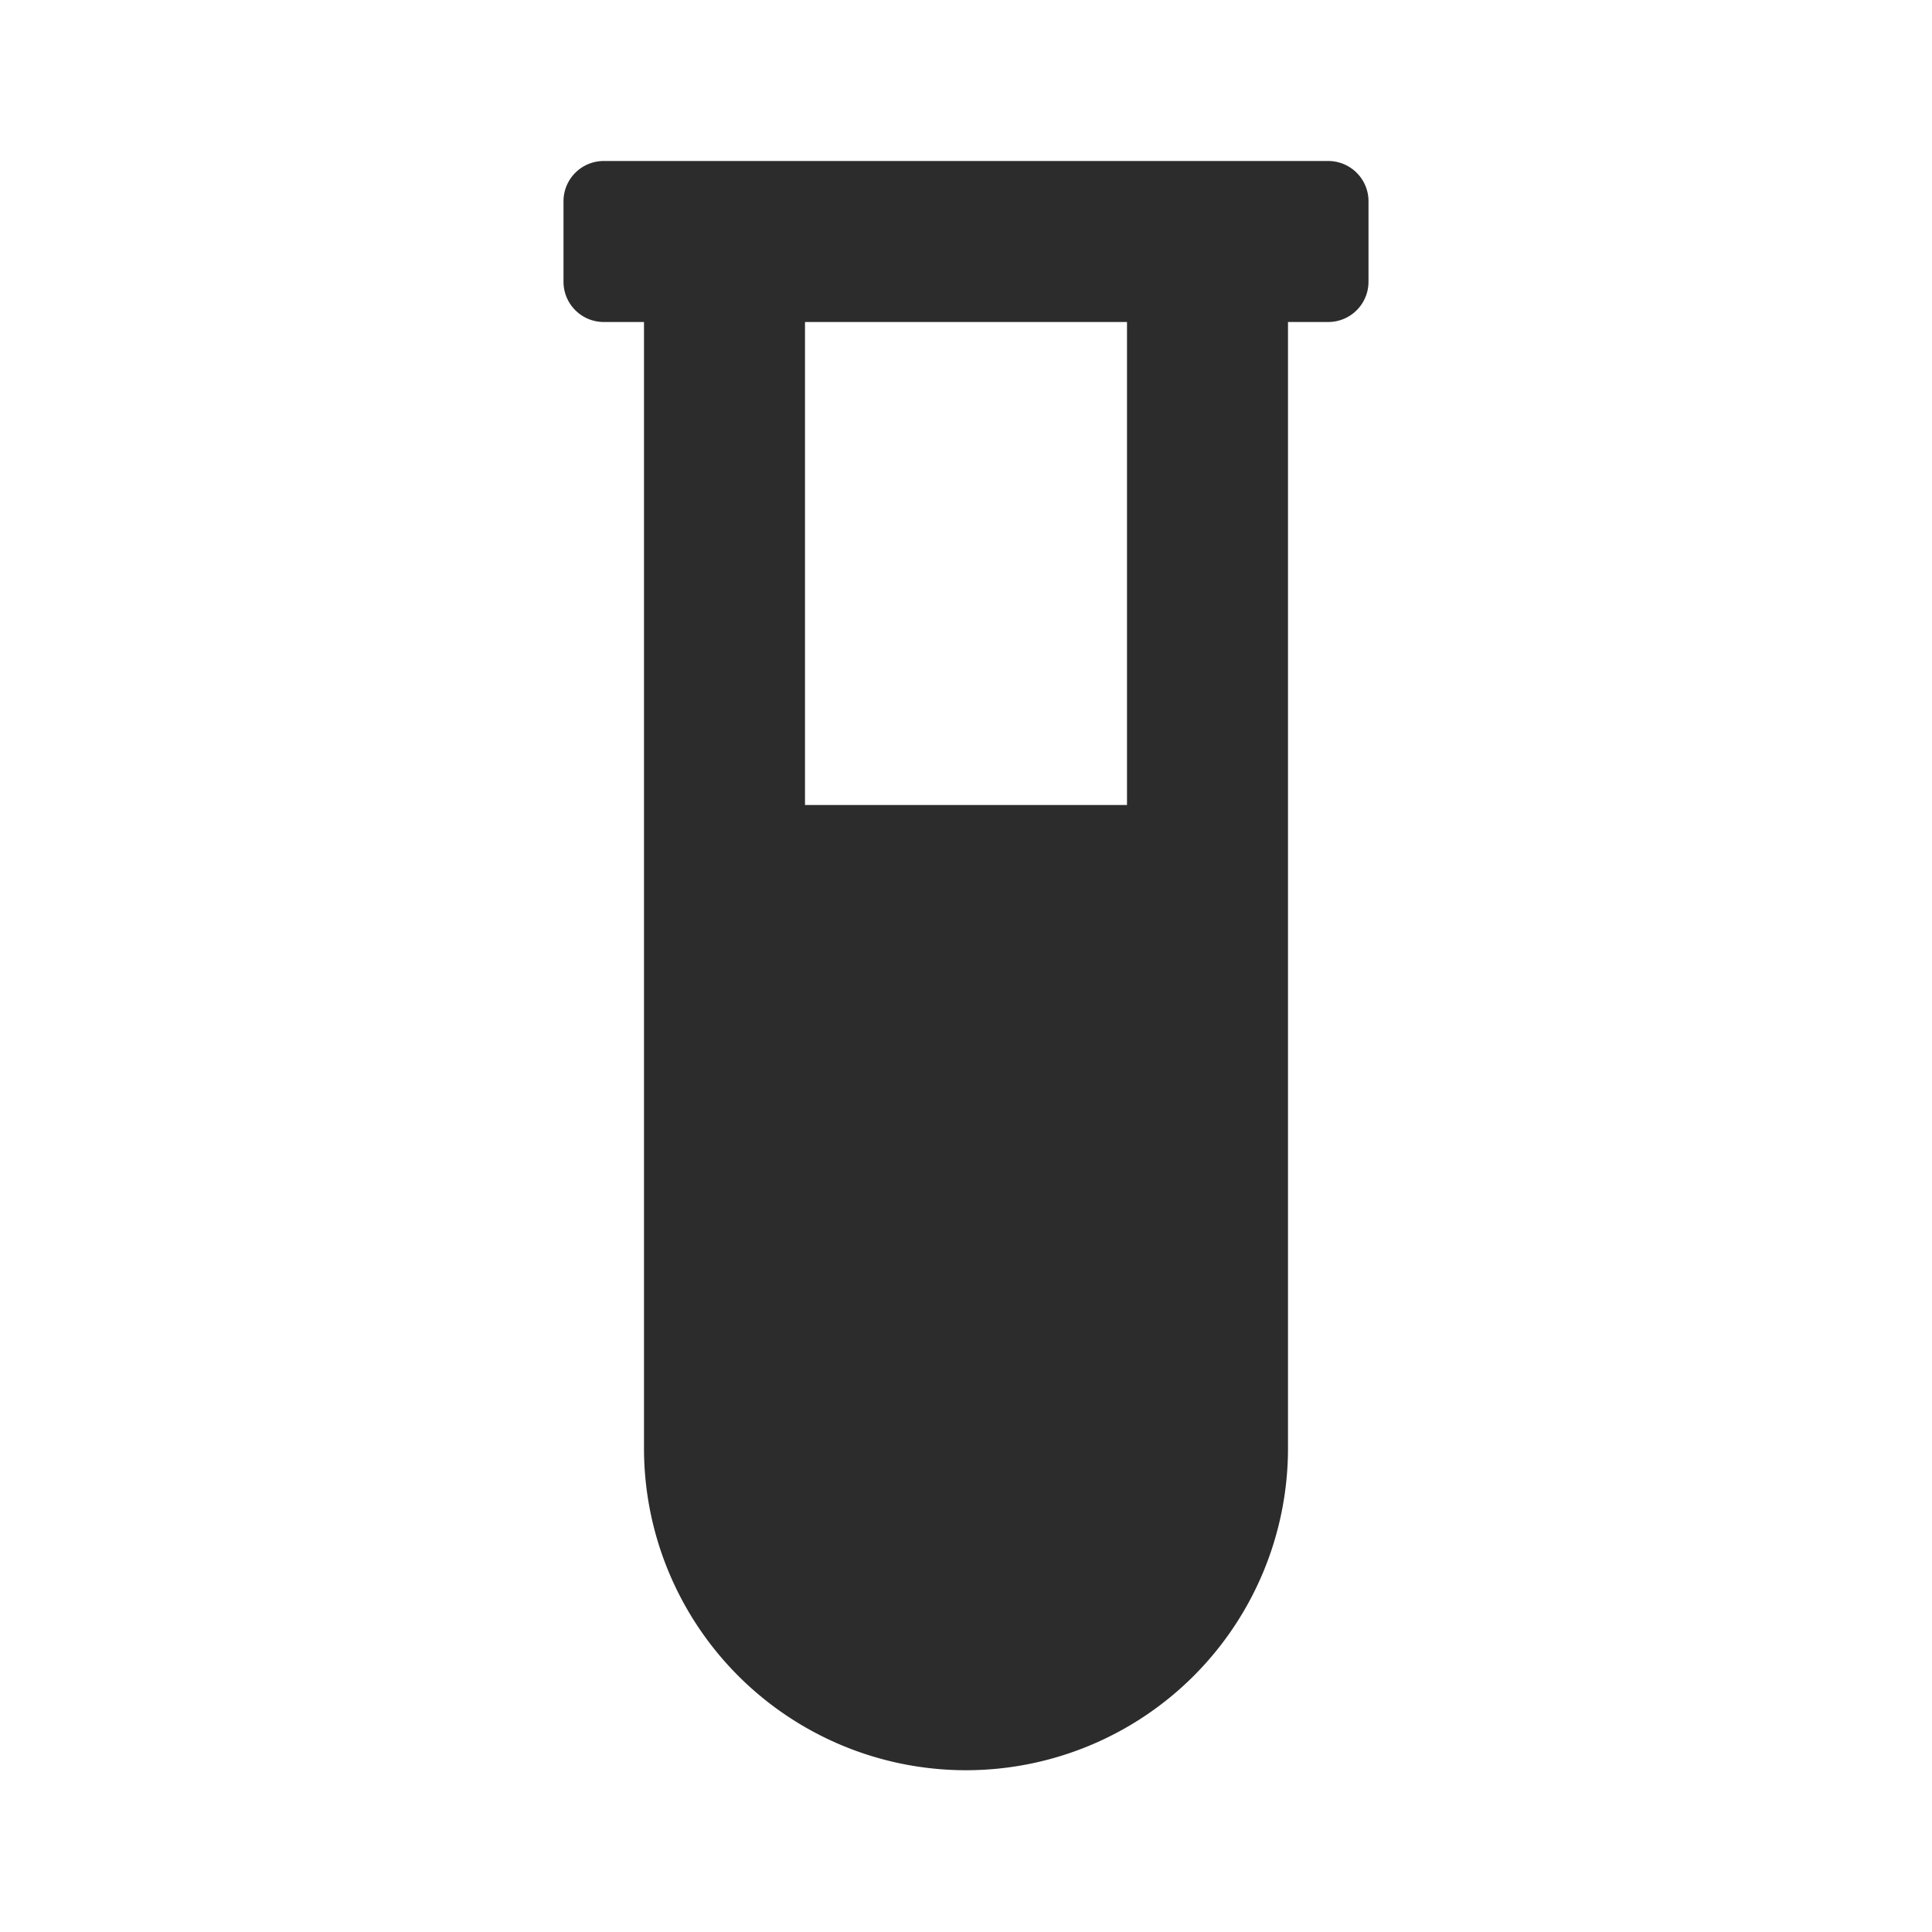 <svg t="1636801694071" class="icon" viewBox="0 0 1024 1024" version="1.1" xmlns="http://www.w3.org/2000/svg" p-id="3075" width="200" height="200"><path d="M725.333 106.667a21.333 21.333 0 0 0-21.333-21.333h-384a21.333 21.333 0 0 0-21.333 21.333v42.667a21.333 21.333 0 0 0 21.333 21.333H341.333v597.333a170.667 170.667 0 0 0 341.333 0V170.667h21.333a21.333 21.333 0 0 0 21.333-21.333zM597.333 170.667v256h-170.667V170.667z" p-id="3076" fill="#2c2c2c"></path></svg>